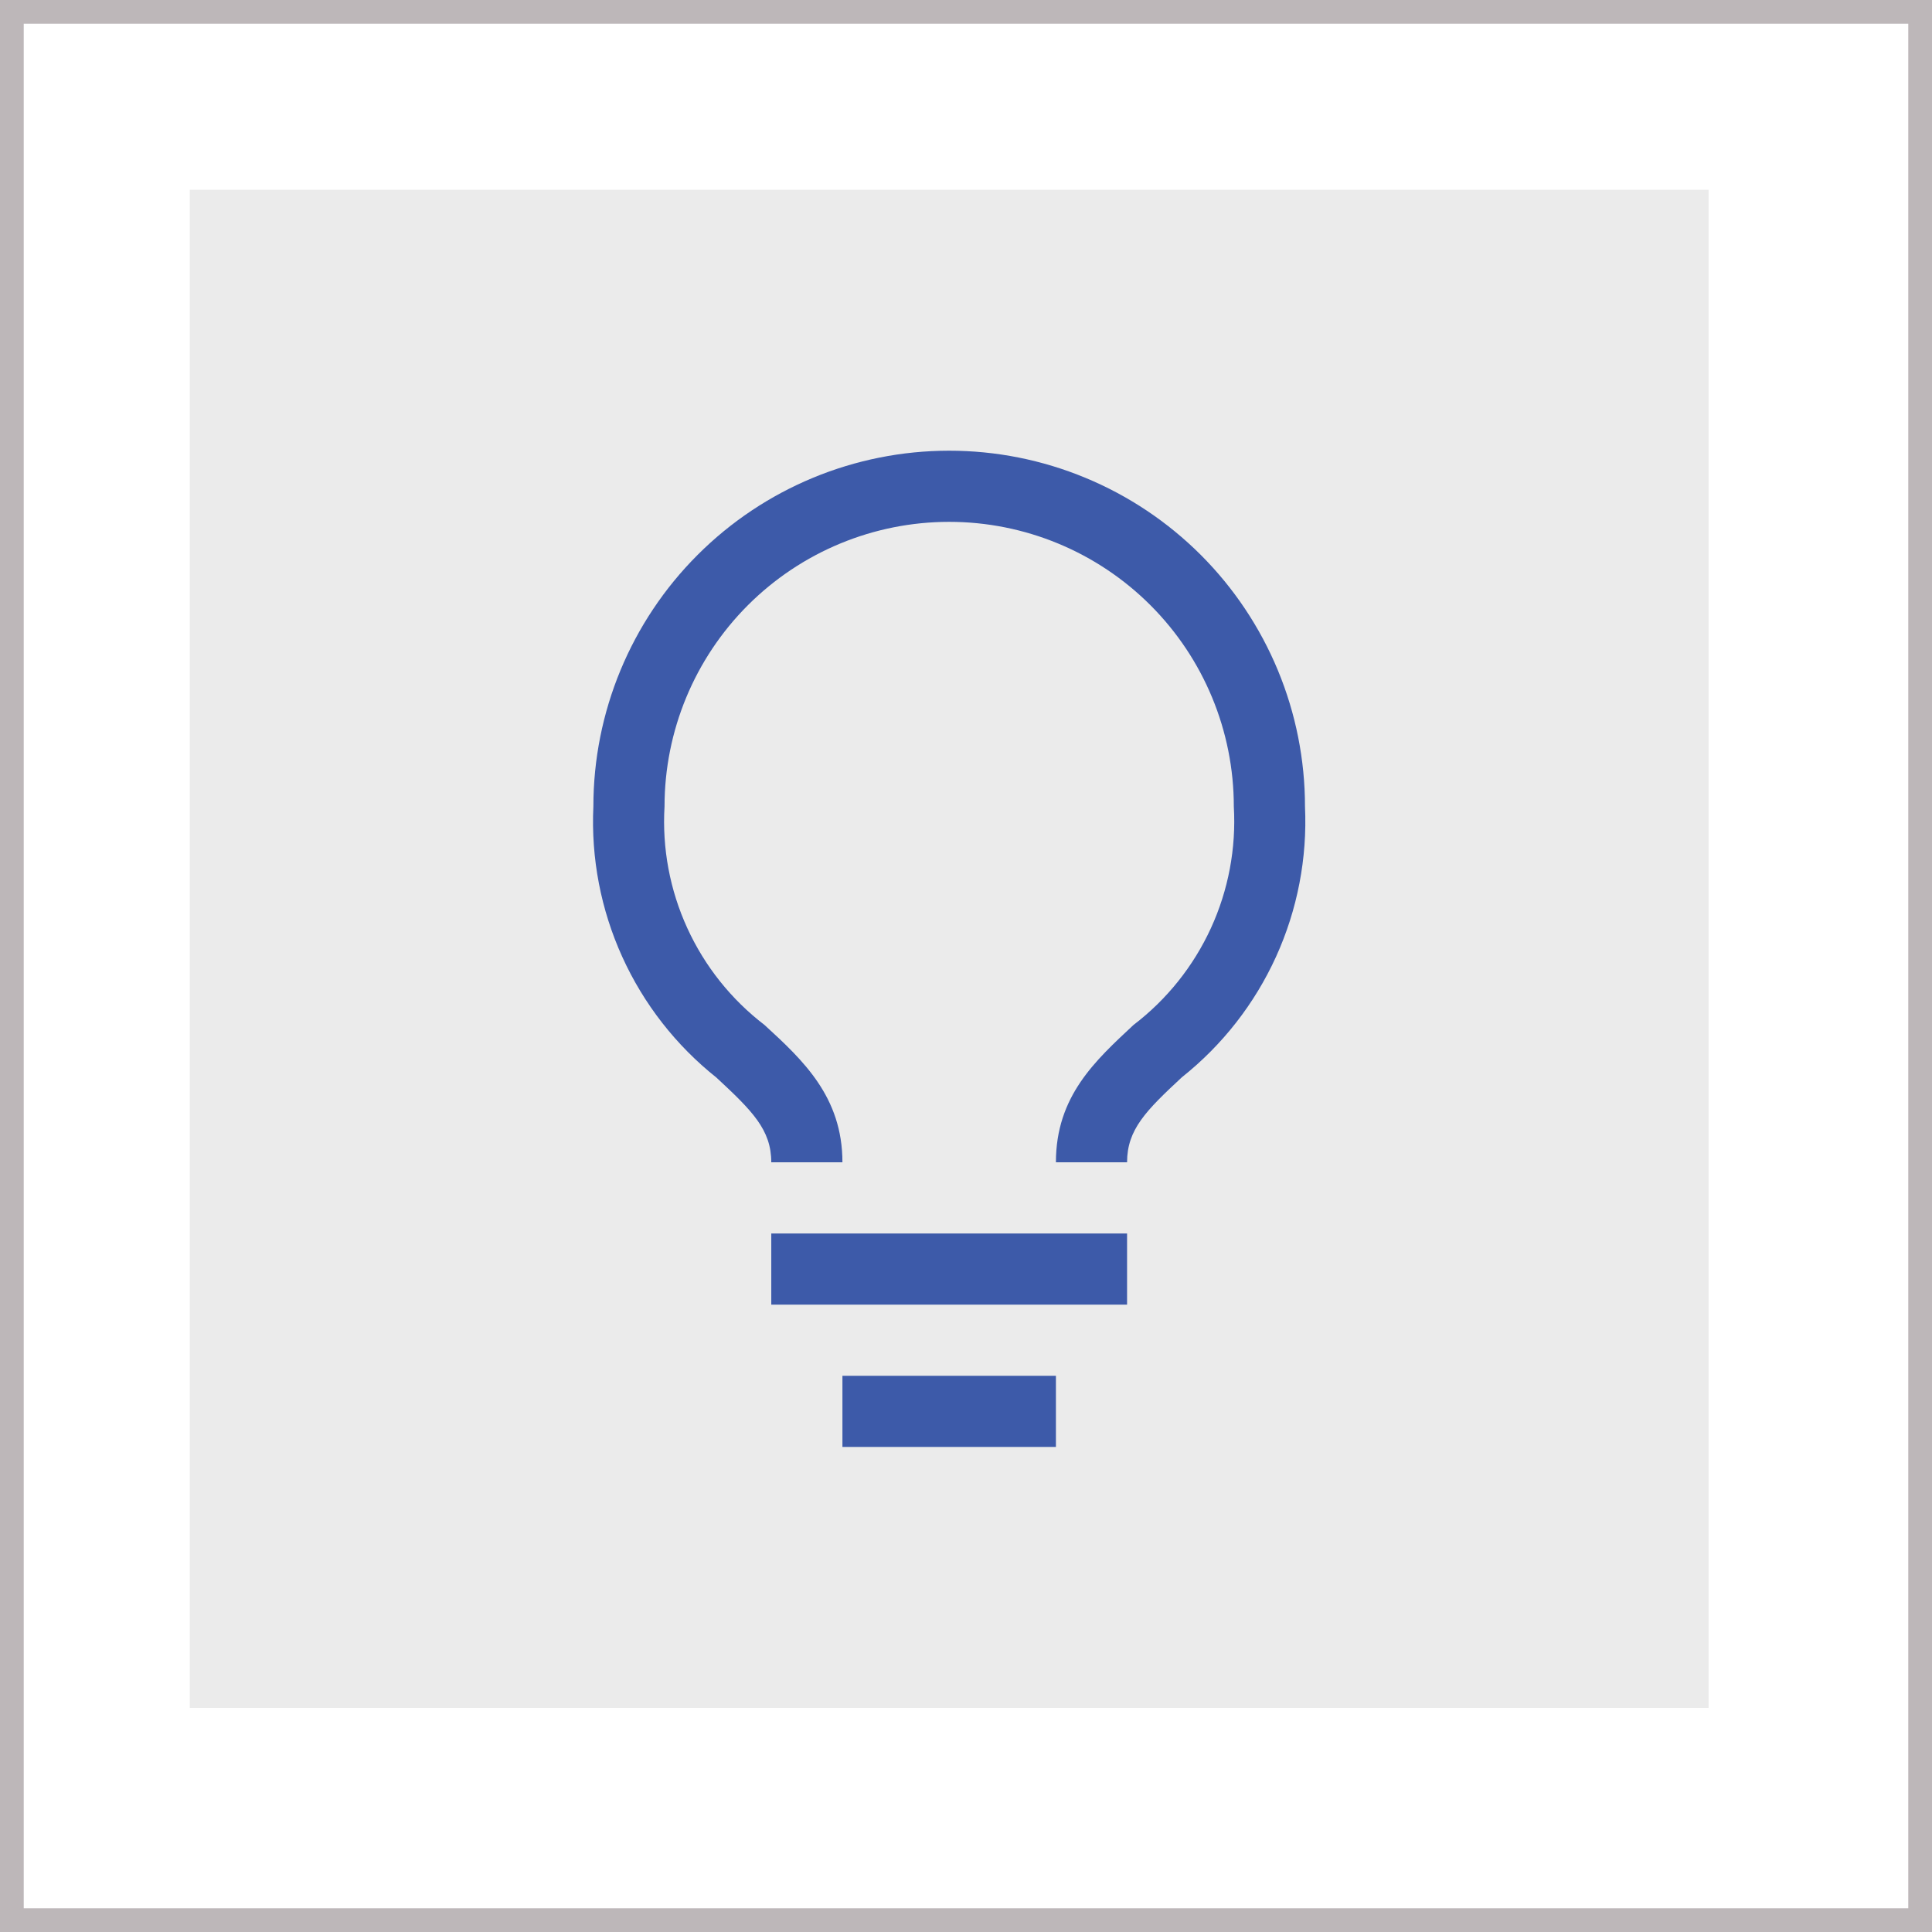 <svg width="100" height="100" viewBox="0 0 100 100" fill="none" xmlns="http://www.w3.org/2000/svg">
<rect x="0" y="0" width="100" height="100" fill="#333333" stroke="none"/>
<rect x="0.614" y="0.614" width="98.772" height="98.772" fill="white"/>
<rect width="78.614" height="78.577" transform="translate(9.822 9.822)" fill="#EBEBEB"/>
<path d="M39.921 63.844H58.337V67.527H39.921V63.844ZM43.604 71.211H54.654V74.894H43.604V71.211ZM49.129 23.328C44.245 23.328 39.56 25.268 36.107 28.722C32.653 32.175 30.713 36.86 30.713 41.744C30.588 44.421 31.101 47.089 32.209 49.528C33.316 51.968 34.988 54.11 37.085 55.778C38.926 57.49 39.921 58.466 39.921 60.161H43.604C43.604 56.772 41.56 54.875 39.571 53.052C37.85 51.734 36.478 50.014 35.576 48.042C34.673 46.071 34.268 43.908 34.396 41.744C34.396 37.837 35.948 34.089 38.711 31.326C41.474 28.563 45.222 27.011 49.129 27.011C53.037 27.011 56.784 28.563 59.547 31.326C62.31 34.089 63.862 37.837 63.862 41.744C63.988 43.91 63.58 46.074 62.675 48.045C61.769 50.017 60.394 51.736 58.669 53.052C56.698 54.894 54.654 56.735 54.654 60.161H58.337C58.337 58.466 59.313 57.49 61.174 55.759C63.269 54.094 64.94 51.956 66.048 49.519C67.155 47.083 67.669 44.418 67.546 41.744C67.546 39.326 67.069 36.931 66.144 34.697C65.218 32.462 63.862 30.432 62.152 28.722C60.441 27.012 58.411 25.655 56.177 24.73C53.943 23.804 51.548 23.328 49.129 23.328Z" fill="#3D5AA9"/>
<rect x="0.614" y="0.614" width="98.772" height="98.772" stroke="#BDB7B9" stroke-width="1.228"/>
</svg>
